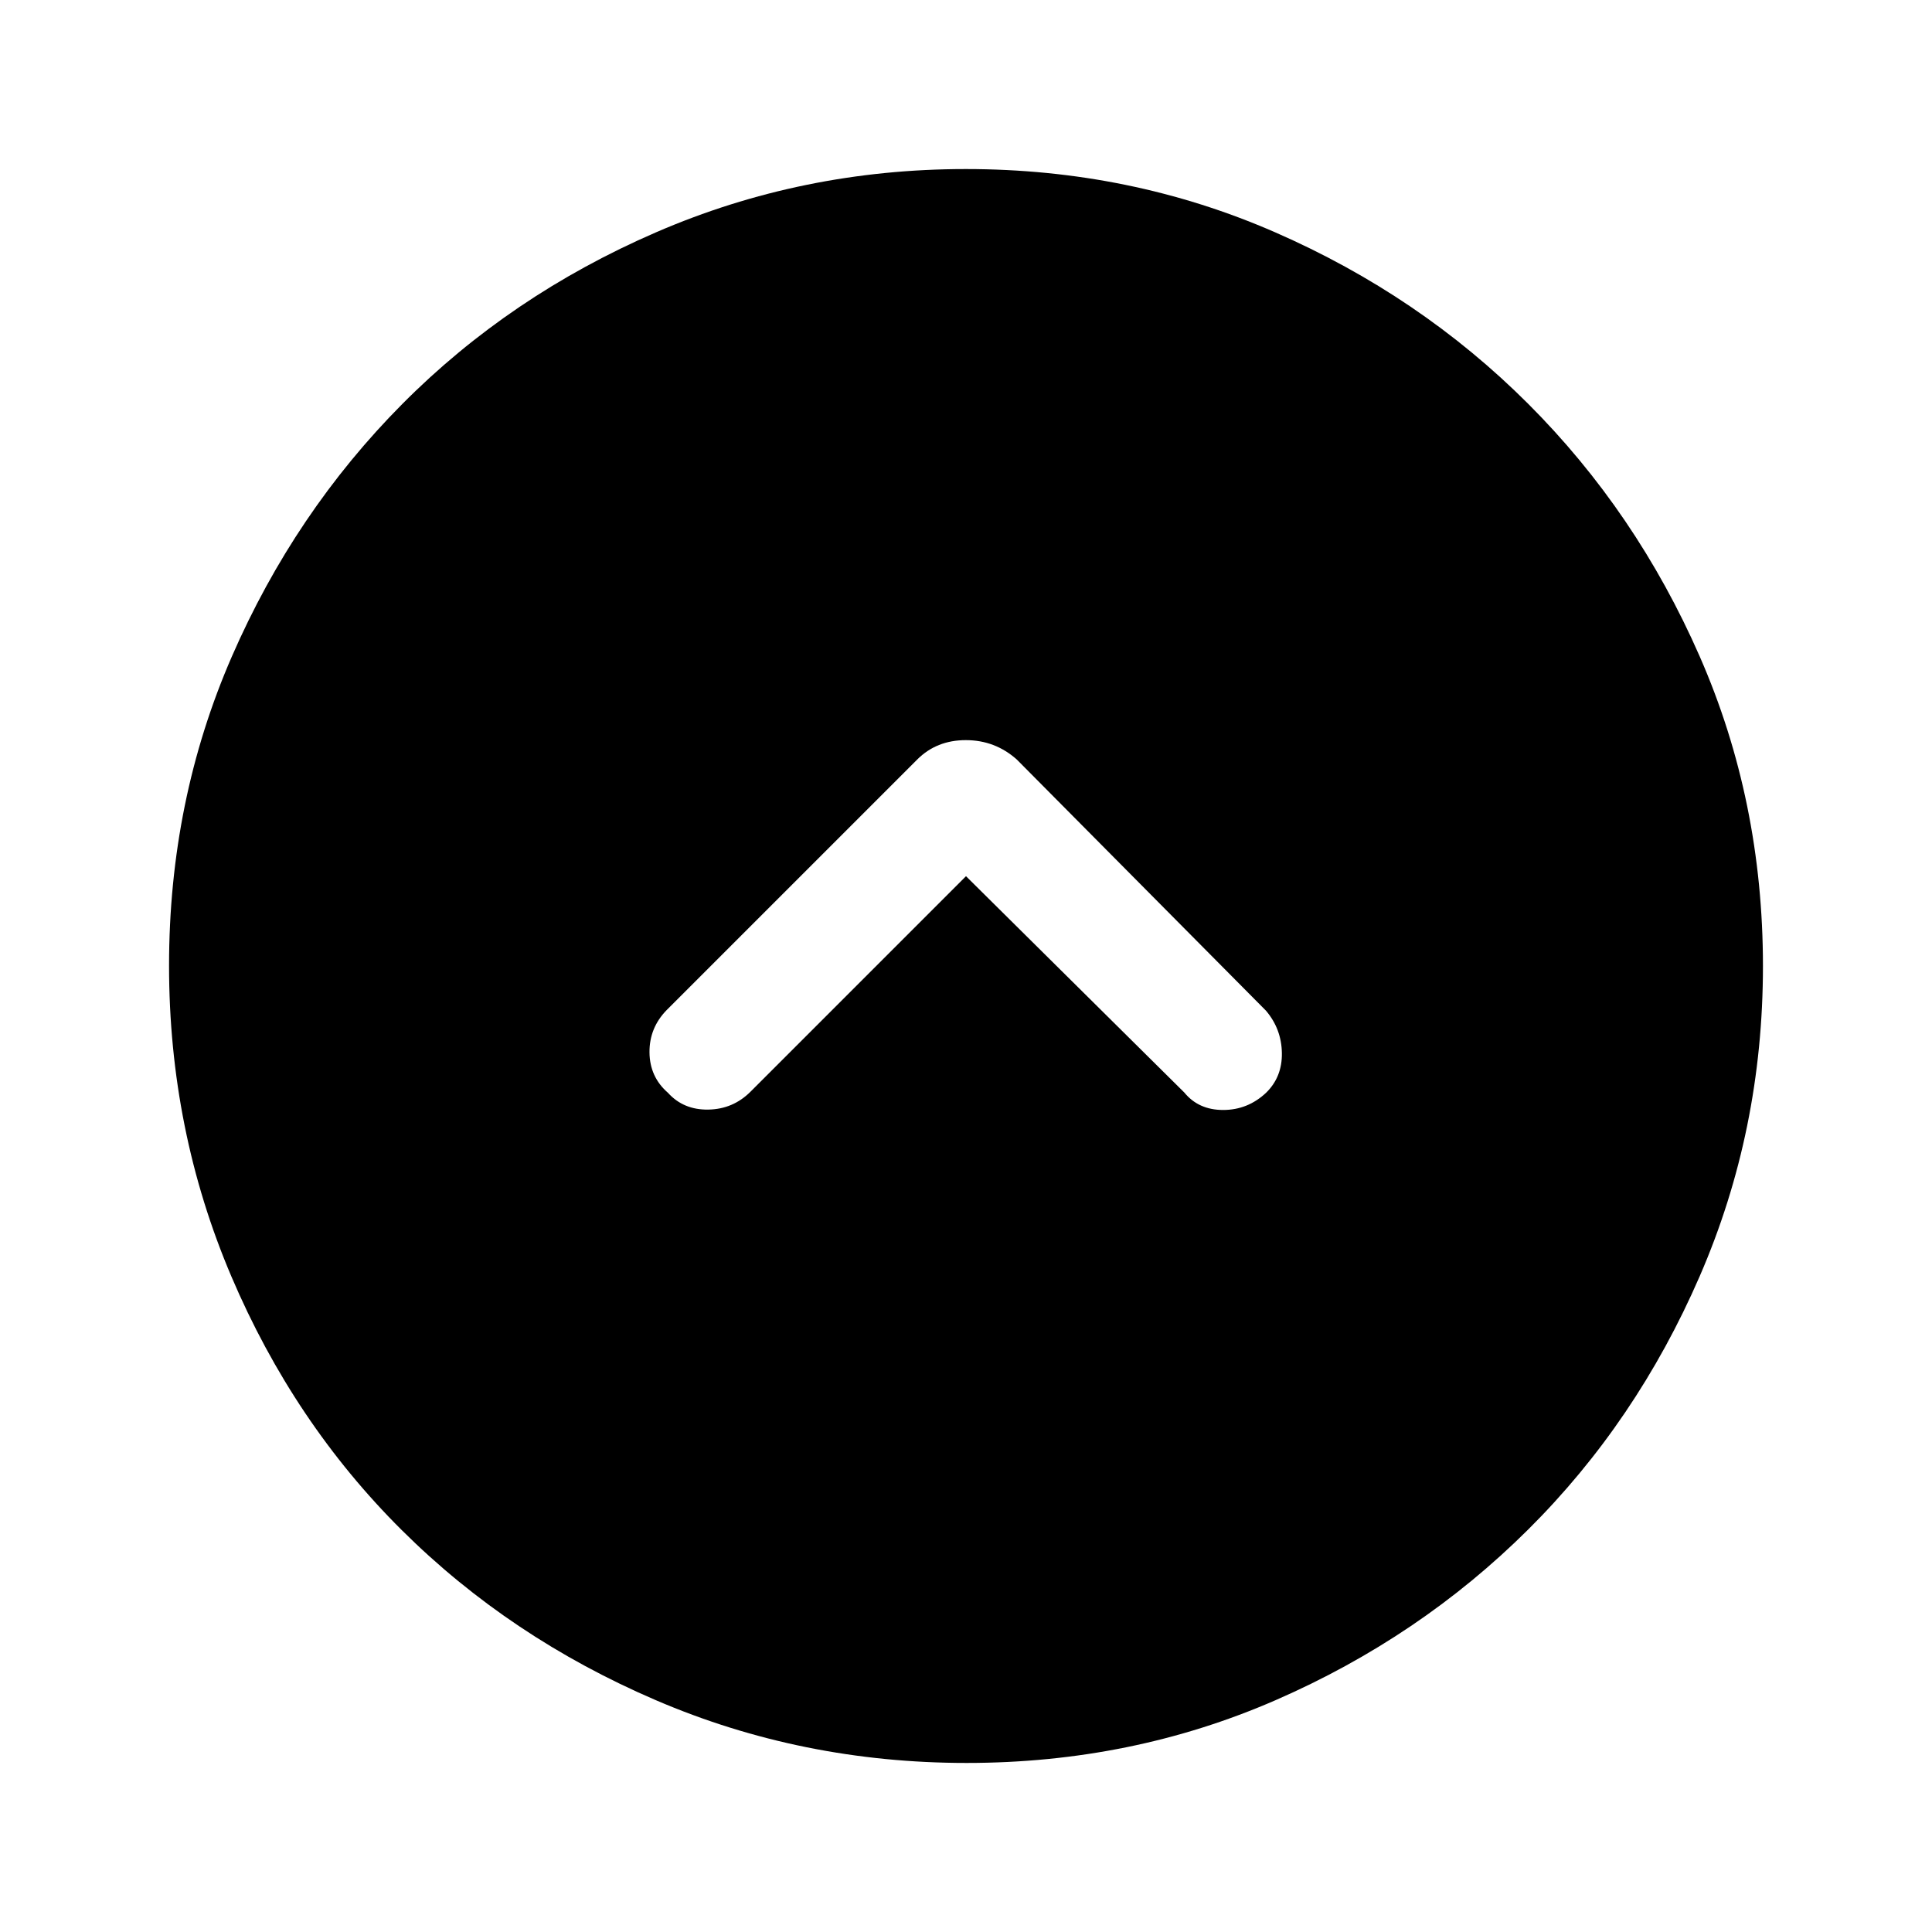 <svg xmlns="http://www.w3.org/2000/svg" height="48" viewBox="0 -960 960 960" width="48"><path d="m480-524.62 108.46 107.47q7.1 8.69 19.31 8.69 12.21 0 21.31-8.52 8.07-7.87 7.88-19.78-.19-11.92-7.88-21.01L505.23-582.61q-10.8-9.62-25.32-9.62-14.53 0-24.14 9.62L331.31-458.15q-8.69 8.87-8.58 21.09.12 12.21 9.19 20.08 7.7 8.52 20 8.33 12.31-.2 21-8.89L480-524.62ZM480.31-84q-81.72 0-154.34-31.15T199.63-199.7q-53.72-53.4-84.68-126.08Q84-398.46 84-480.18q0-81.98 31.21-153.61 31.21-71.63 84.71-125.49 53.5-53.85 126.08-85.29Q398.57-876 479.93-876q81.73 0 153.65 31.42 71.93 31.42 125.74 85.21 53.81 53.79 85.25 125.53Q876-562.11 876-479.98q0 81.75-31.42 154.12t-85.26 125.89q-53.83 53.52-125.43 84.75Q562.29-84 480.31-84Z"/></svg>